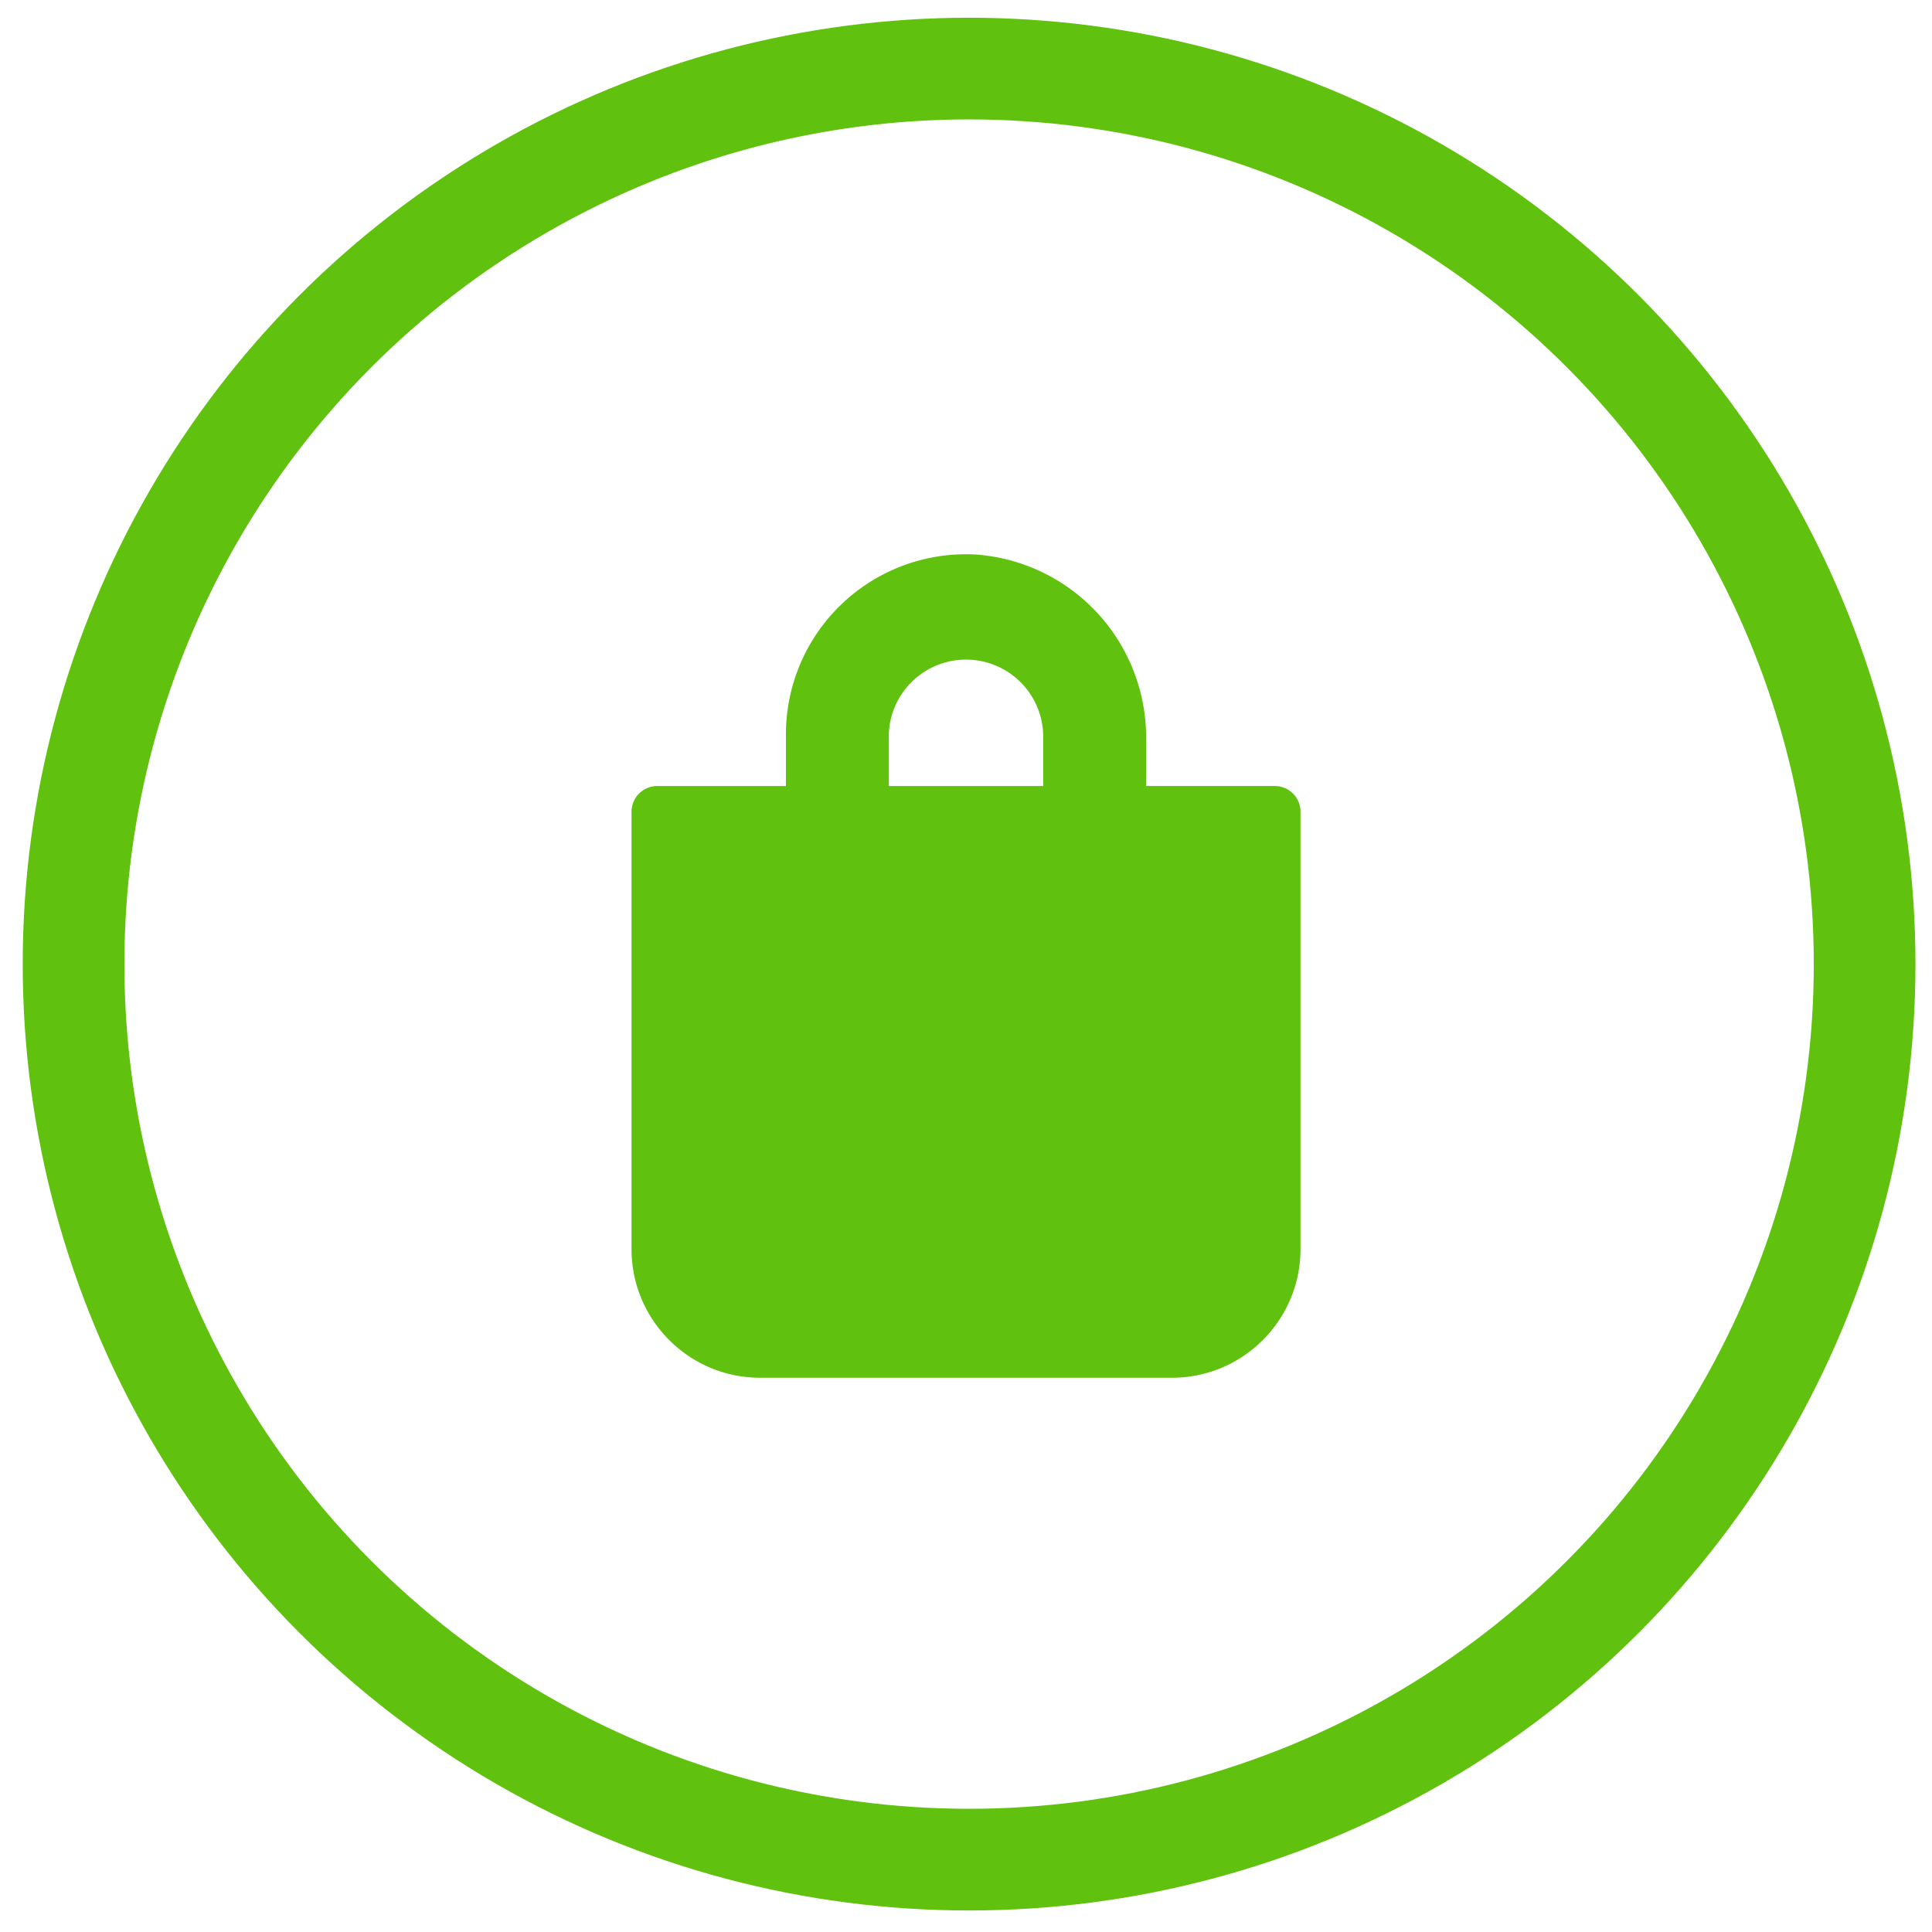 <svg width="57px" height="57px" viewBox="0 0 57 57" xmlns="http://www.w3.org/2000/svg" fill-rule="evenodd" clip-rule="evenodd"><g transform="translate(1.178 1.061)"><circle cx="27.413" cy="27.383" r="26.421" fill="none" stroke="#60c20f" stroke-width="3"/><path d="M29.6 22.129h-4.555V20.61a2.278 2.278 0 014.554 0v1.519zm-2.02-6.832a5.314 5.314 0 00-5.571 5.313v1.519h-3.795a.76.76 0 00-.76.76v12.903c0 2.096 1.7 3.795 3.795 3.795h12.146c2.096 0 3.796-1.7 3.796-3.795V22.888a.76.76 0 00-.76-.76h-3.795v-1.366a5.414 5.414 0 00-5.056-5.465z" fill="#60c20f"/></g></svg>